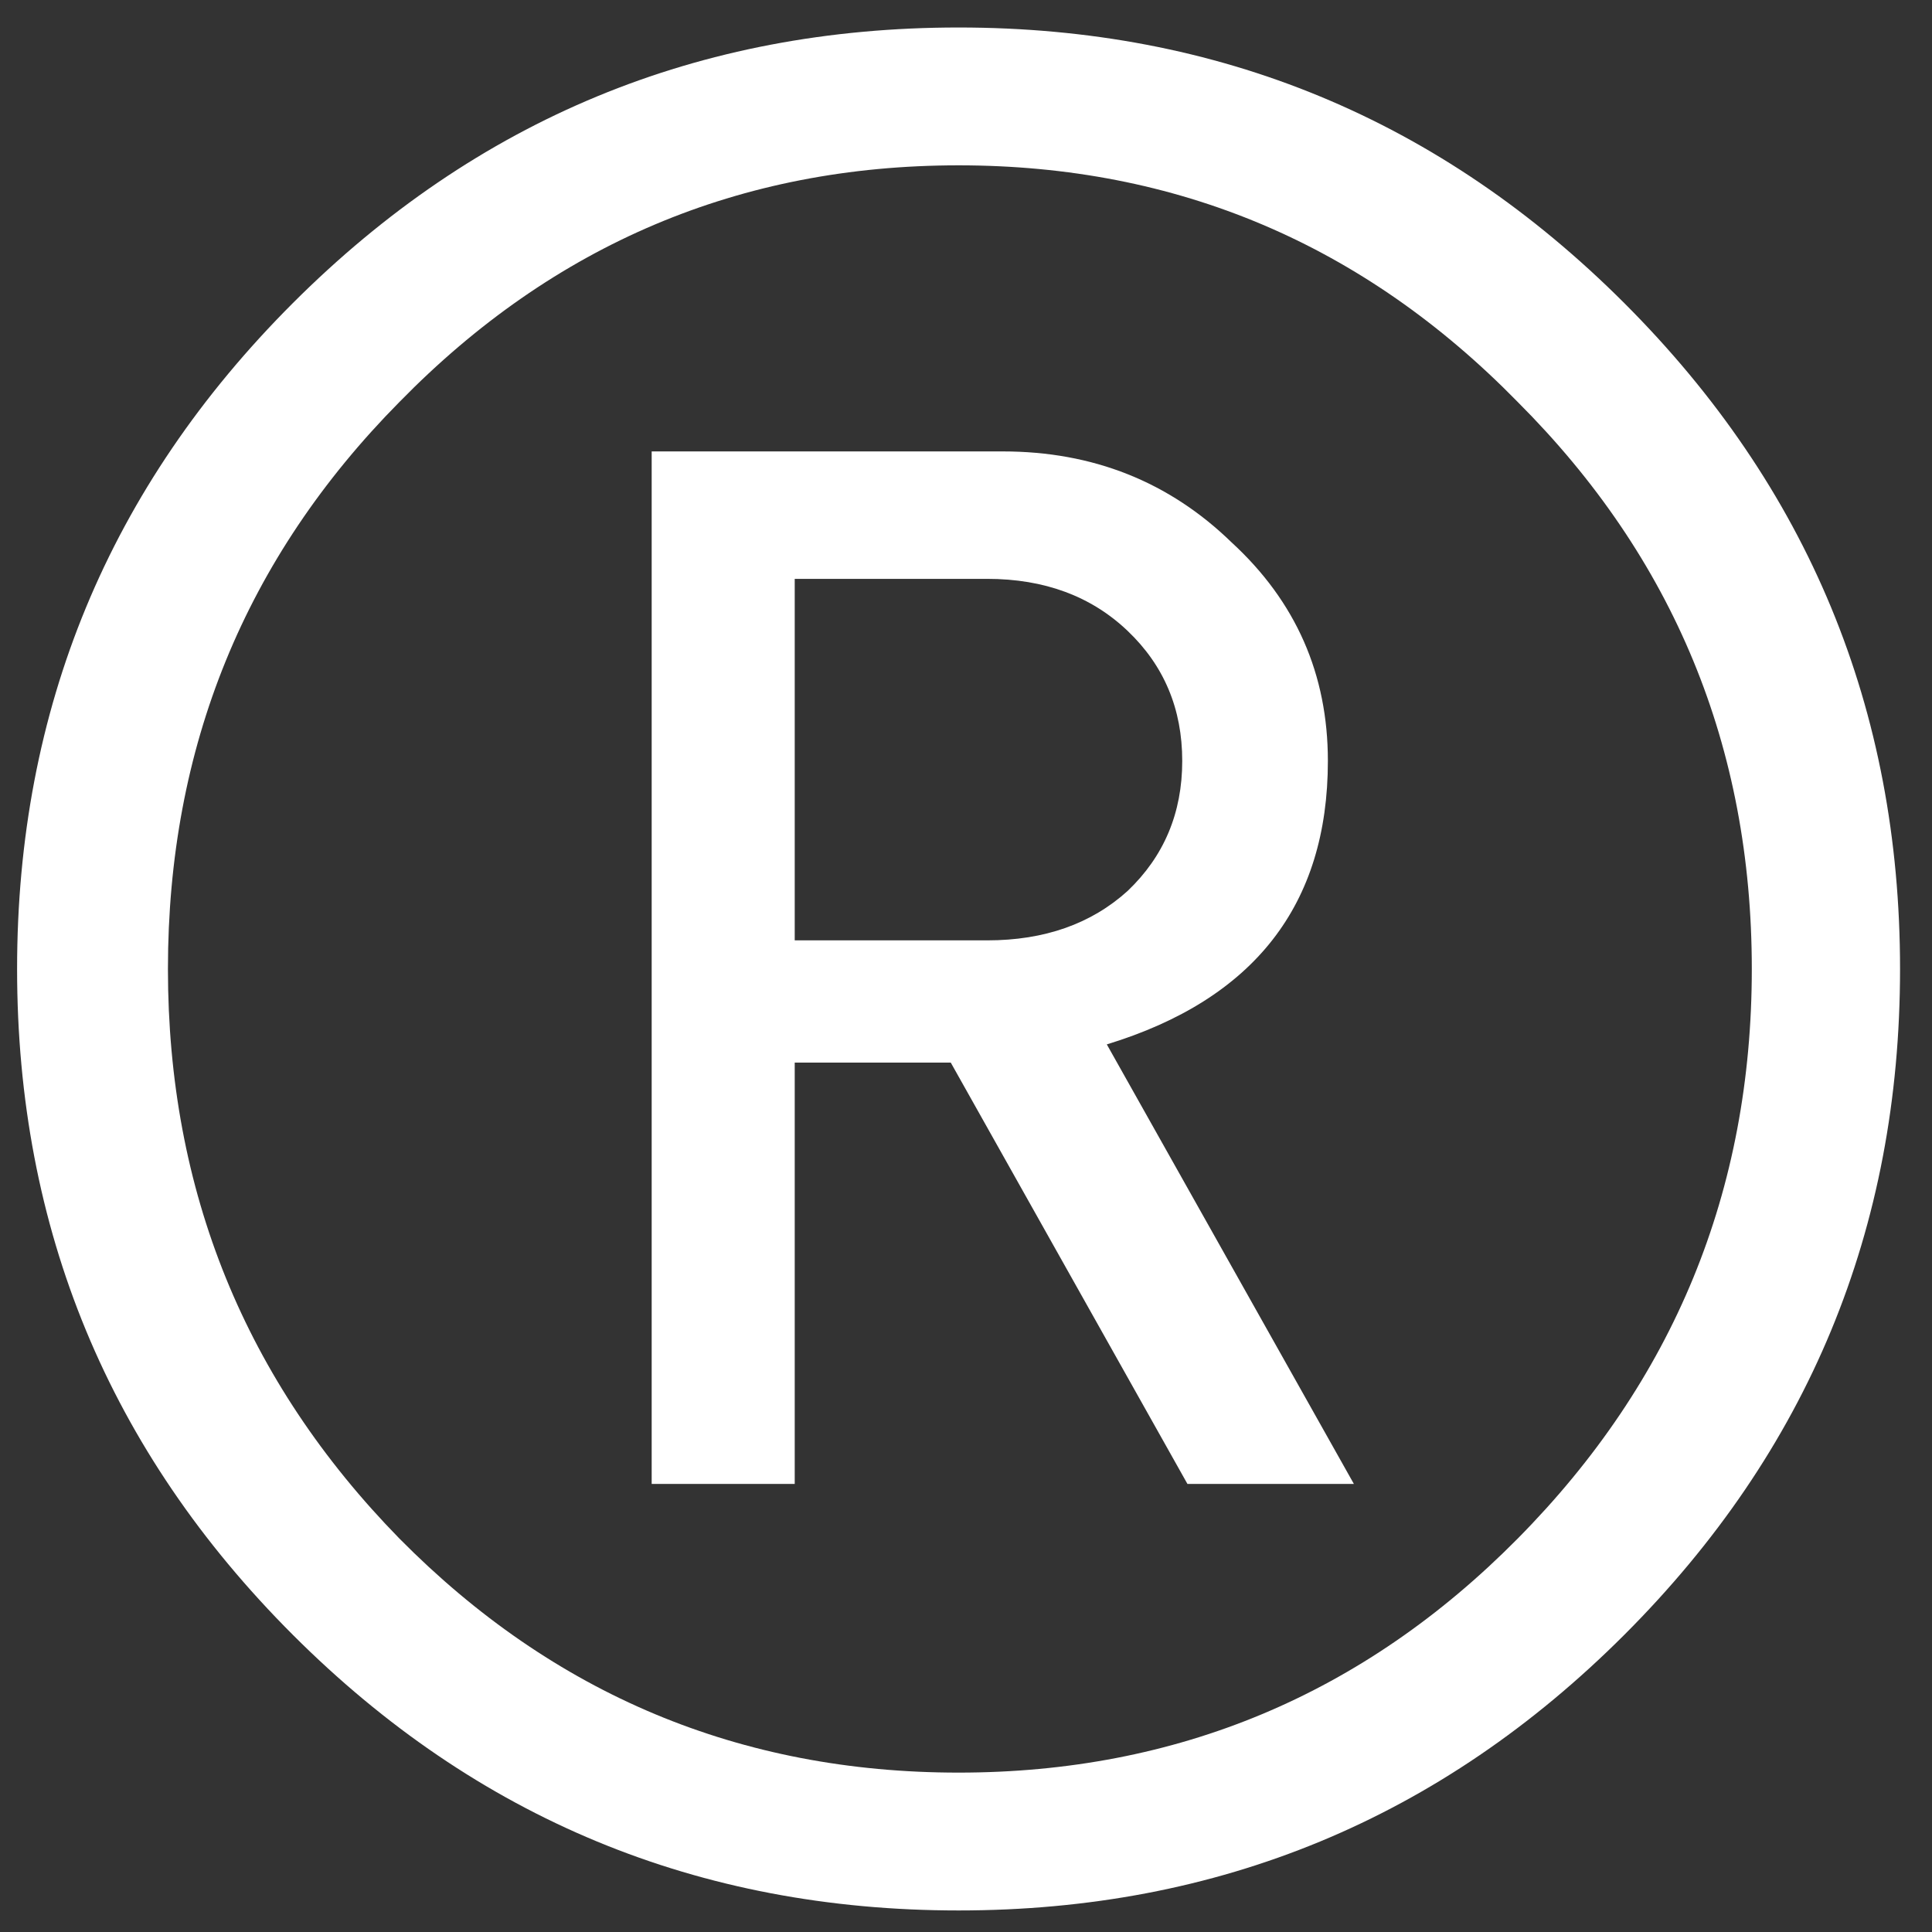 <svg width="52" height="52" viewBox="0 0 52 52" fill="none" xmlns="http://www.w3.org/2000/svg">
<rect x="0" y="0" width="52" height="52" fill="#333333" stroke="none"/>
<path d="M43.72 8.16C48.667 13.107 51.14 19.08 51.14 26.08C51.14 33.08 48.667 39.053 43.72 44C38.773 48.947 32.8 51.42 25.8 51.42C18.8 51.42 12.827 48.947 7.88 44C2.933 39.053 0.46 33.08 0.46 26.08C0.46 19.08 2.933 13.107 7.88 8.16C12.827 3.213 18.8 0.74 25.8 0.74C32.8 0.74 38.773 3.213 43.72 8.16ZM40.85 41.41C45.05 37.163 47.15 32.053 47.15 26.08C47.15 20.107 45.05 15.02 40.85 10.82C36.697 6.573 31.68 4.45 25.8 4.45C19.92 4.45 14.903 6.573 10.75 10.82C6.597 15.02 4.52 20.107 4.52 26.08C4.52 32.053 6.597 37.163 10.75 41.41C14.903 45.61 19.92 47.71 25.8 47.71C31.68 47.71 36.697 45.61 40.85 41.41ZM36.44 39.94H31.96L25.59 28.6H21.39V39.94H17.54V12.15H26.99C29.417 12.15 31.47 12.967 33.15 14.6C34.877 16.187 35.74 18.147 35.74 20.48C35.74 24.353 33.757 26.897 29.79 28.11L36.44 39.94ZM30.35 23.98C31.33 23.047 31.82 21.88 31.82 20.48C31.82 19.08 31.33 17.913 30.35 16.98C29.37 16.047 28.11 15.58 26.57 15.58H21.39V25.31H26.57C28.11 25.31 29.37 24.867 30.35 23.98Z" fill="white"/>
</svg>
